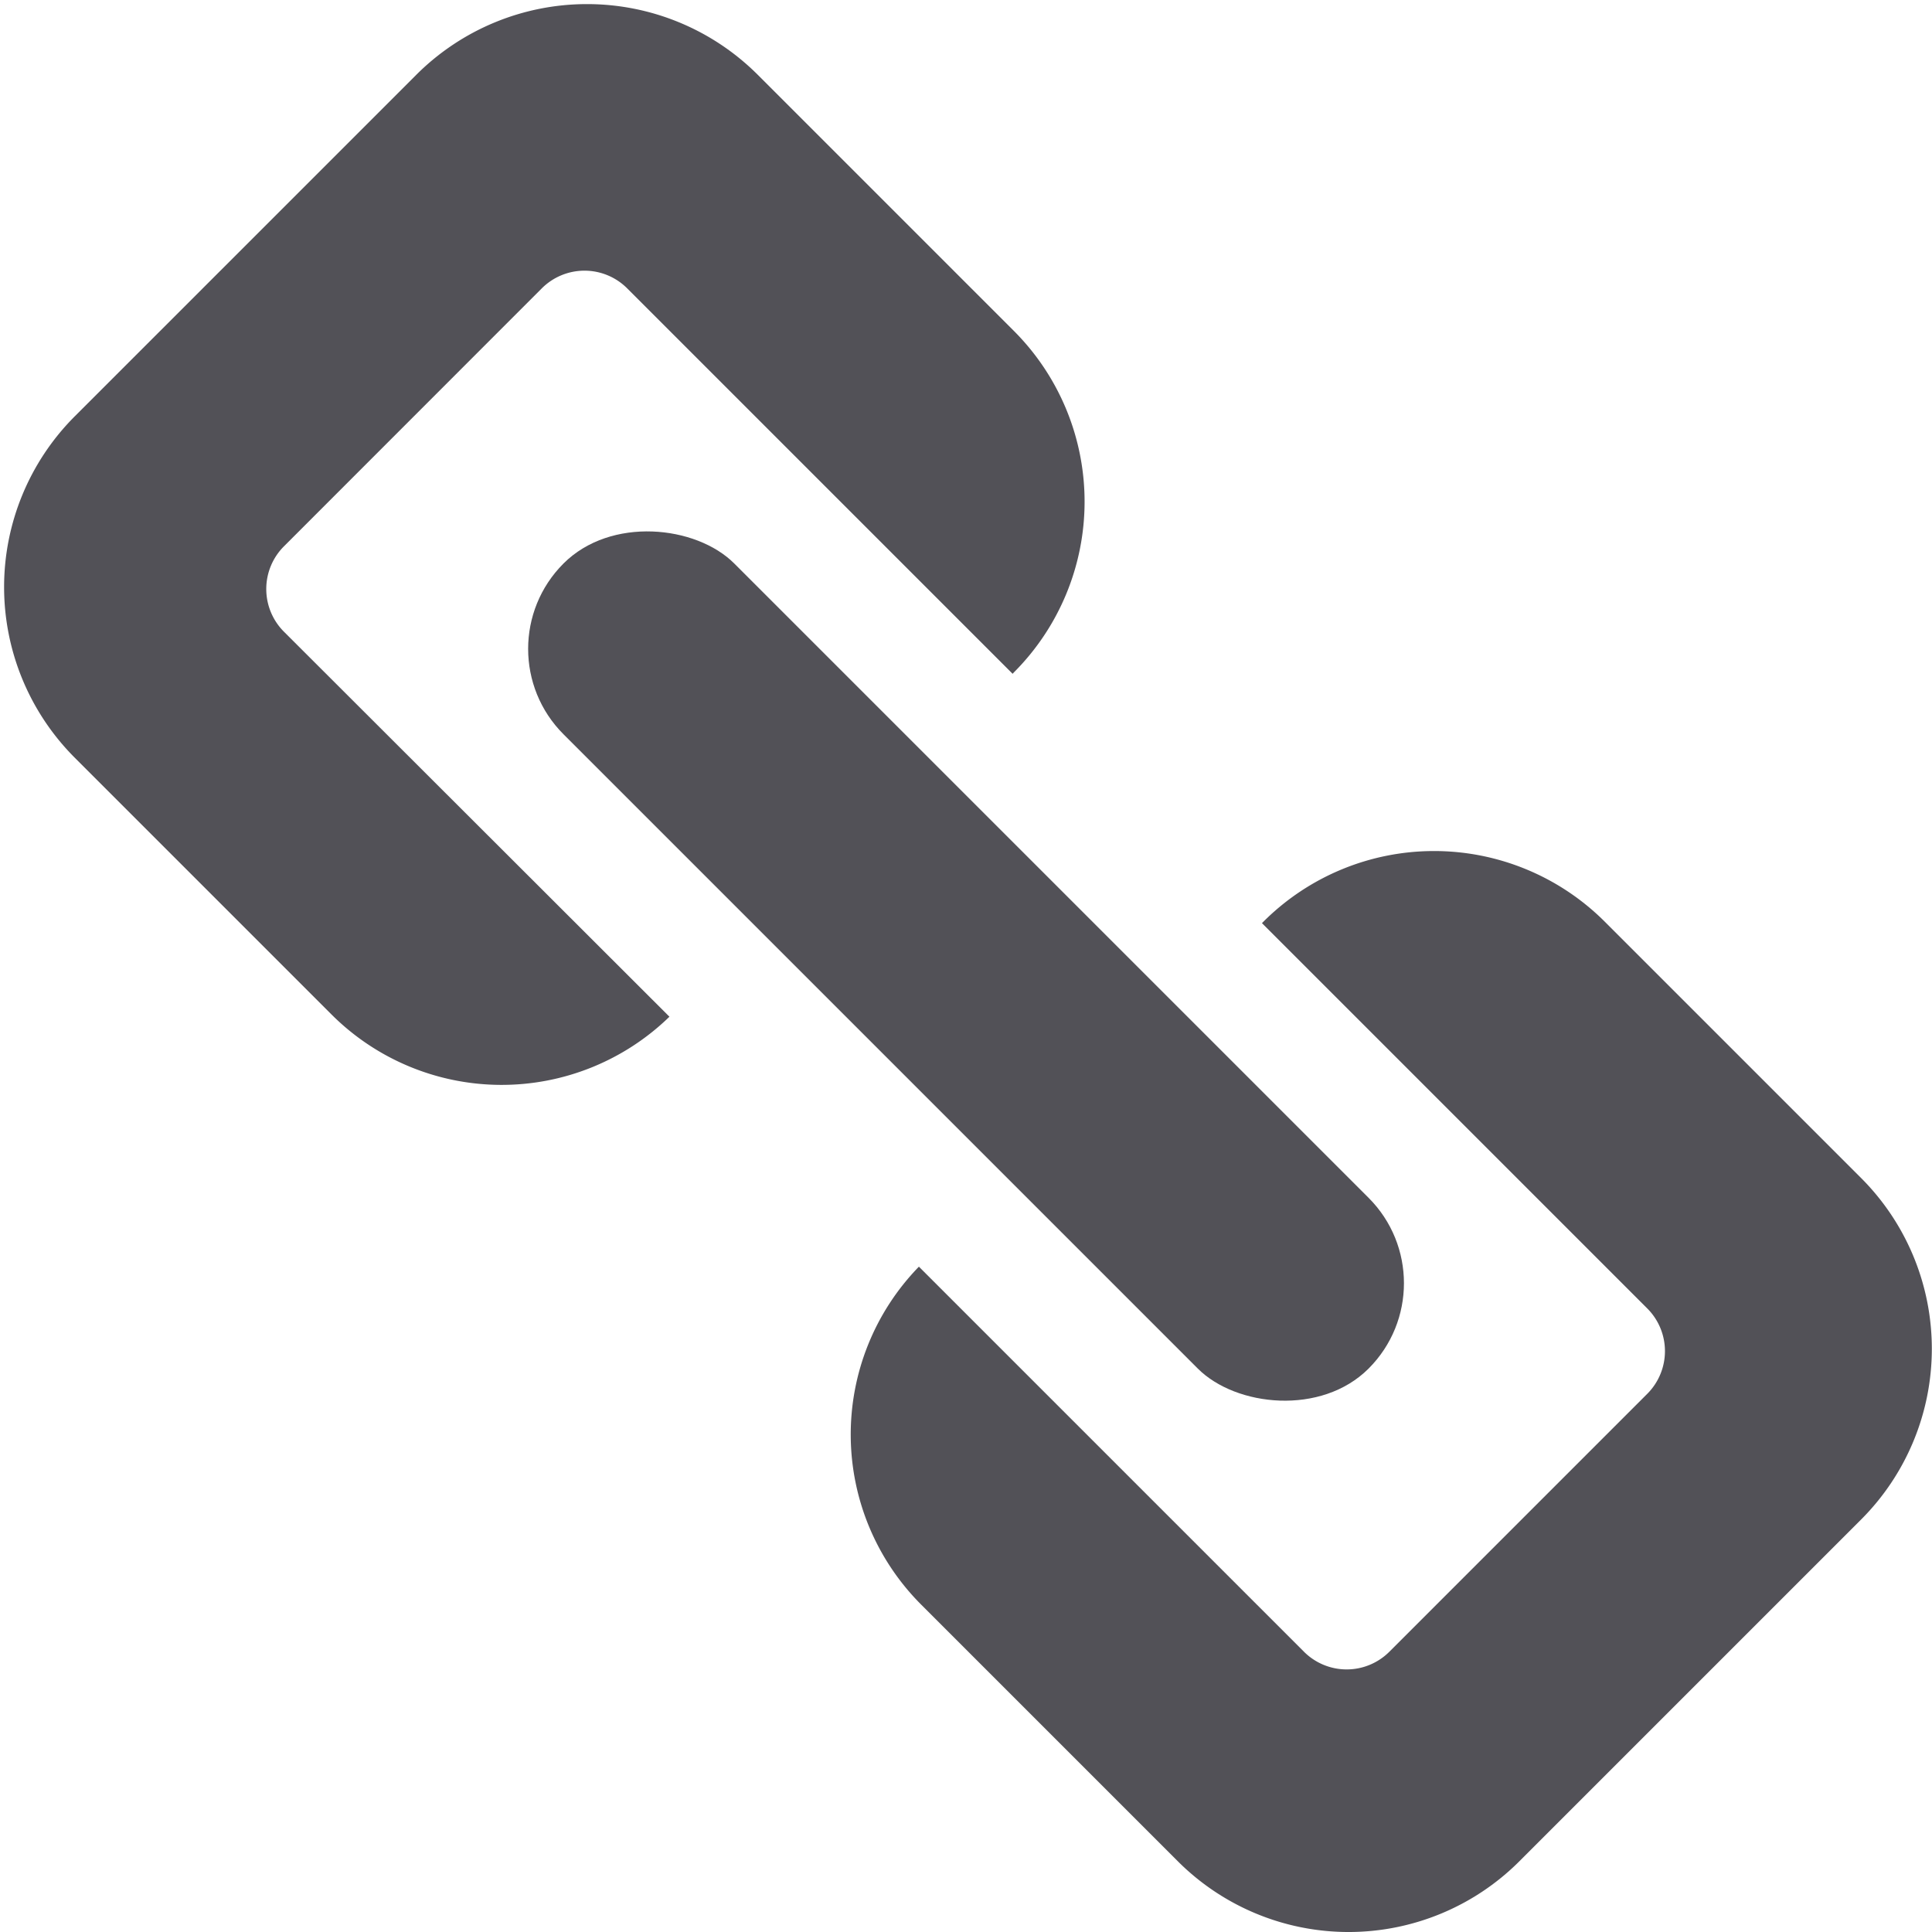 <!-- This source Code, including modifications, is subject to the terms
   - of the Mozilla Public License, v. 2.0. If a copy of the MPL was not
   - distributed with this file, You can obtain one at: http://mozilla.org/MPL/2.0/
   - The original file, link.svg, may be obtained at: https://searchfox.org/mozilla-central/source/browser/themes/shared/icons/link.svg -->
<svg xmlns="http://www.w3.org/2000/svg" width="16" height="16" viewBox="0 0 16 16" fill="#525157">
  <rect x="7" y="3.286" width="2" height="9.429" rx="1" ry="1" transform="rotate(-45 8 8)"/>
  <path d="M2.354 4.522L4.485 2.39a.5.5 0 0 1 .711 0l3.19 3.19.014-.015a2 2 0 0 0 0-2.821L6.272.616a2 2 0 0 0-2.821 0L.616 3.451a2 2 0 0 0 0 2.821L2.744 8.4a1.993 1.993 0 0 0 2.8.02l-3.19-3.186a.5.5 0 0 1 0-.712z"/>
  <path d="M15.416 9.759L13.287 7.63a2 2 0 0 0-2.821 0l-.015.015 3.189 3.189a.5.5 0 0 1 0 .711l-2.132 2.132a.5.5 0 0 1-.711 0L7.61 10.49a1.993 1.993 0 0 0 .02 2.8l2.128 2.128a2 2 0 0 0 2.821 0l2.835-2.835a2 2 0 0 0 .002-2.824z"/>
</svg>